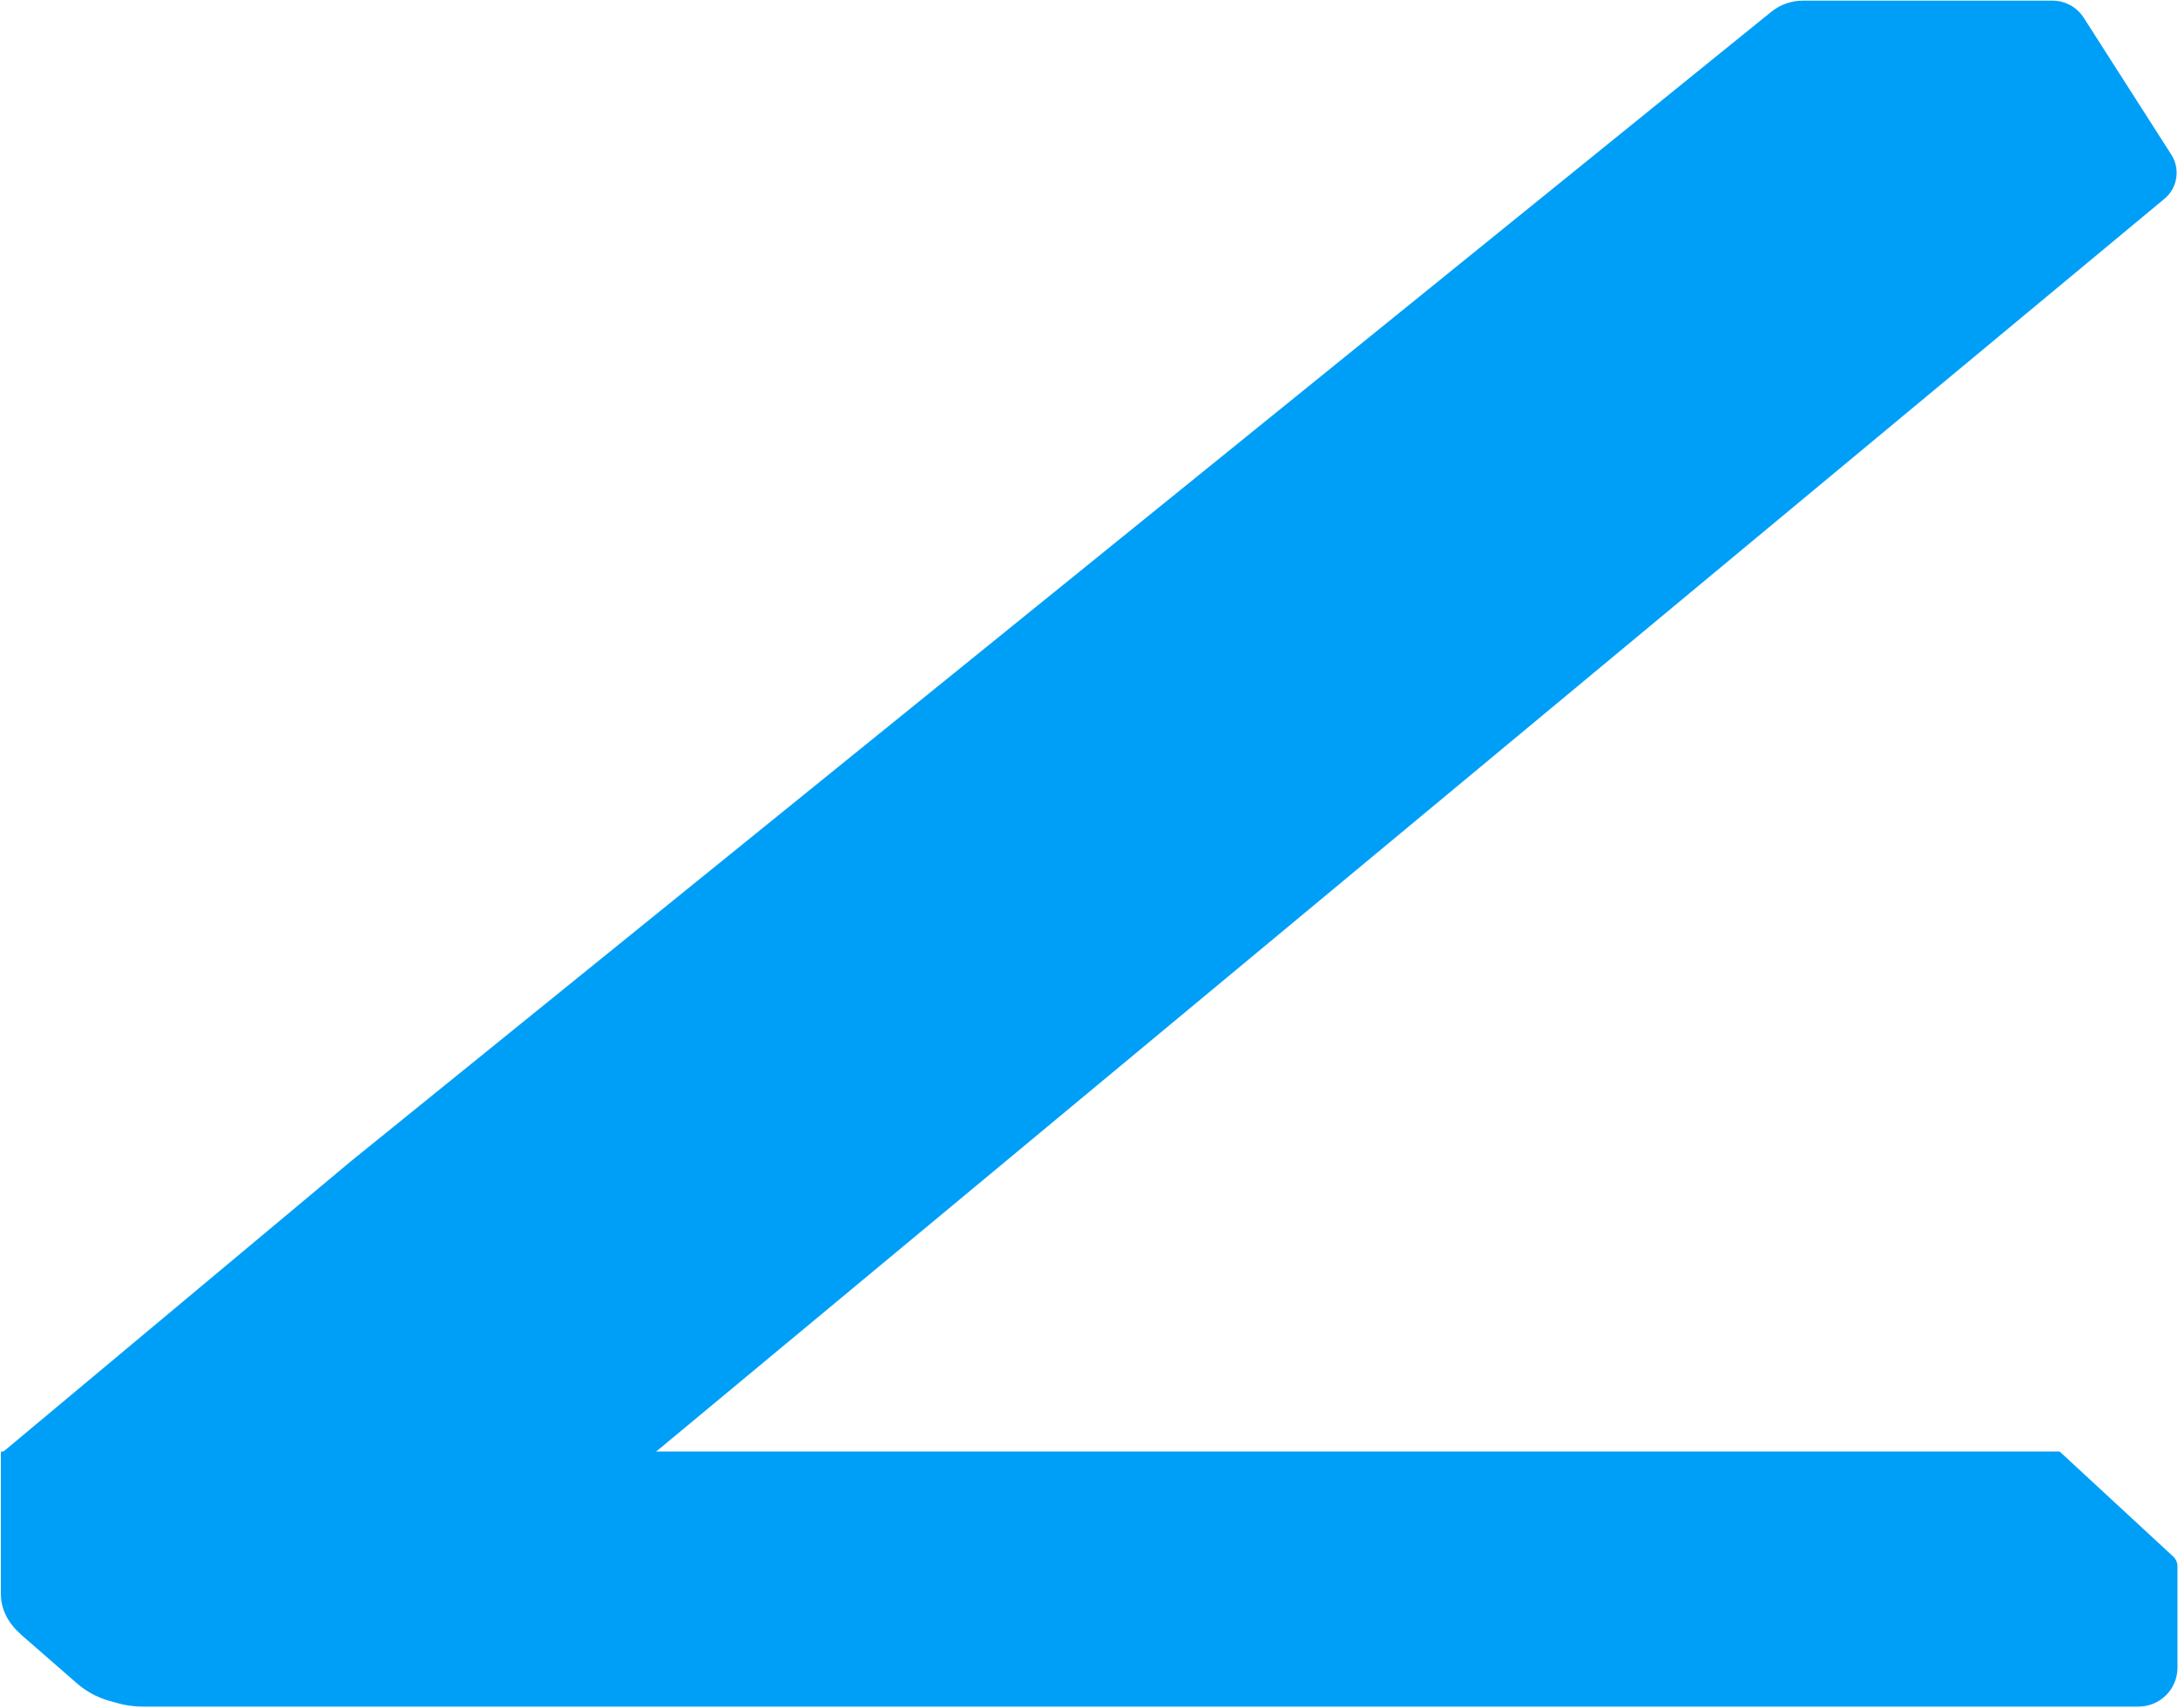 <svg width="1289" height="1011" viewBox="0 0 1289 1011" fill="none" xmlns="http://www.w3.org/2000/svg">
<g id="bottom">
<path d="M55.321 1001.08L14.037 968.844C5.375 962.081 0.555 953.161 0.555 943.893L0.555 859.25H1218.94L1286.11 921.375C1287.75 922.889 1288.68 924.977 1288.68 927.207V987.268C1288.68 999.971 1278.38 1010.25 1265.68 1010.25L84.258 1010.25C73.293 1010.25 62.818 1006.93 55.321 1001.08Z" fill="#009FF7"/>
<path d="M1280.97 117.692L395.313 853.496L207.875 1008.75L78.307 1008.75C66.217 1008.75 54.536 1004.37 45.427 996.418L14.935 969.803C5.798 961.827 0.555 950.29 0.555 938.161V860.53L207.875 687.272L1048.22 7.053C1053.56 2.73 1060.22 0.371 1067.1 0.371H1214.69C1222.19 0.371 1229.18 4.196 1233.22 10.517L1285.04 91.532C1290.48 100.03 1288.73 111.245 1280.97 117.692Z" fill="#009FF7"/>
</g>
</svg>
